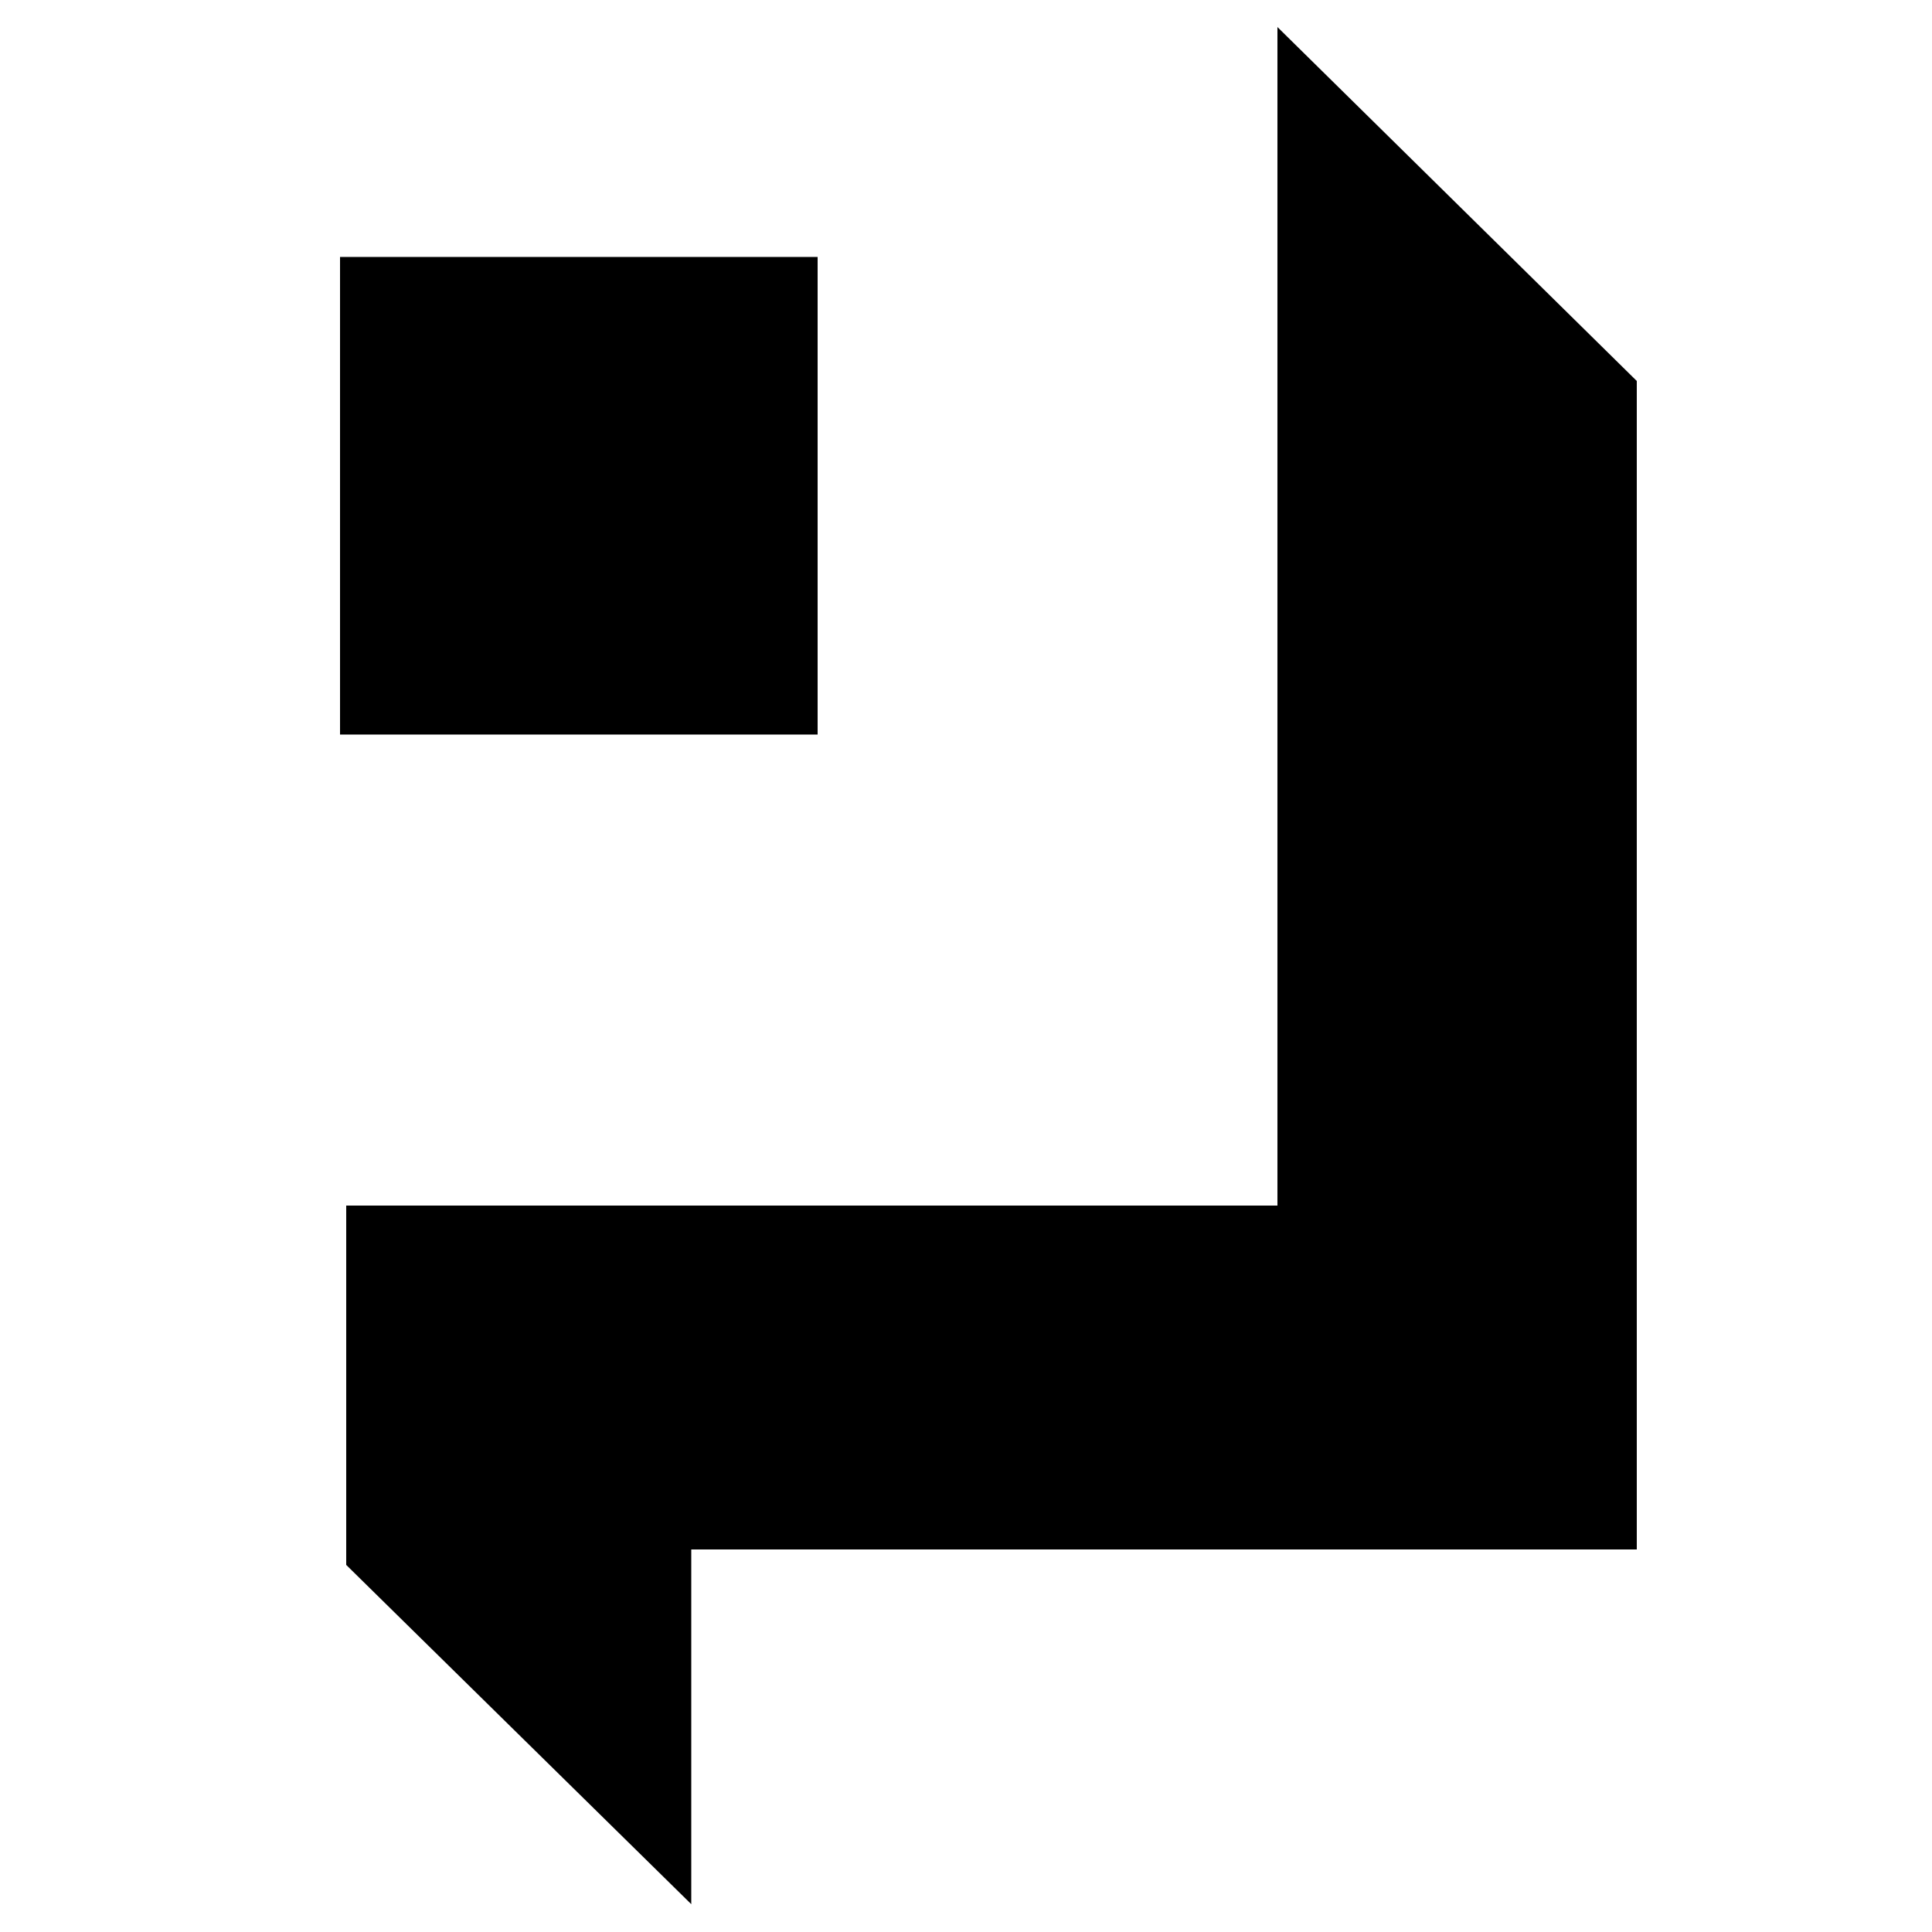 <?xml version="1.0" encoding="utf-8"?>
<!-- Generator: Adobe Illustrator 25.1.0, SVG Export Plug-In . SVG Version: 6.00 Build 0)  -->
<svg version="1.1" id="Layer_1" xmlns="http://www.w3.org/2000/svg" x="0px"
     y="0px"
     viewBox="0 0 500 500" style="enable-background:new 0 0 500 500;" xml:space="preserve">
<rect x="88" y="66.5" width="123.6" height="123.6"/>
    <polygon points="330.6,7 330.6,312 89.6,312 89.6,405 178.9,492.8 178.9,401 423.6,401 423.6,98.6 "/>
</svg>
